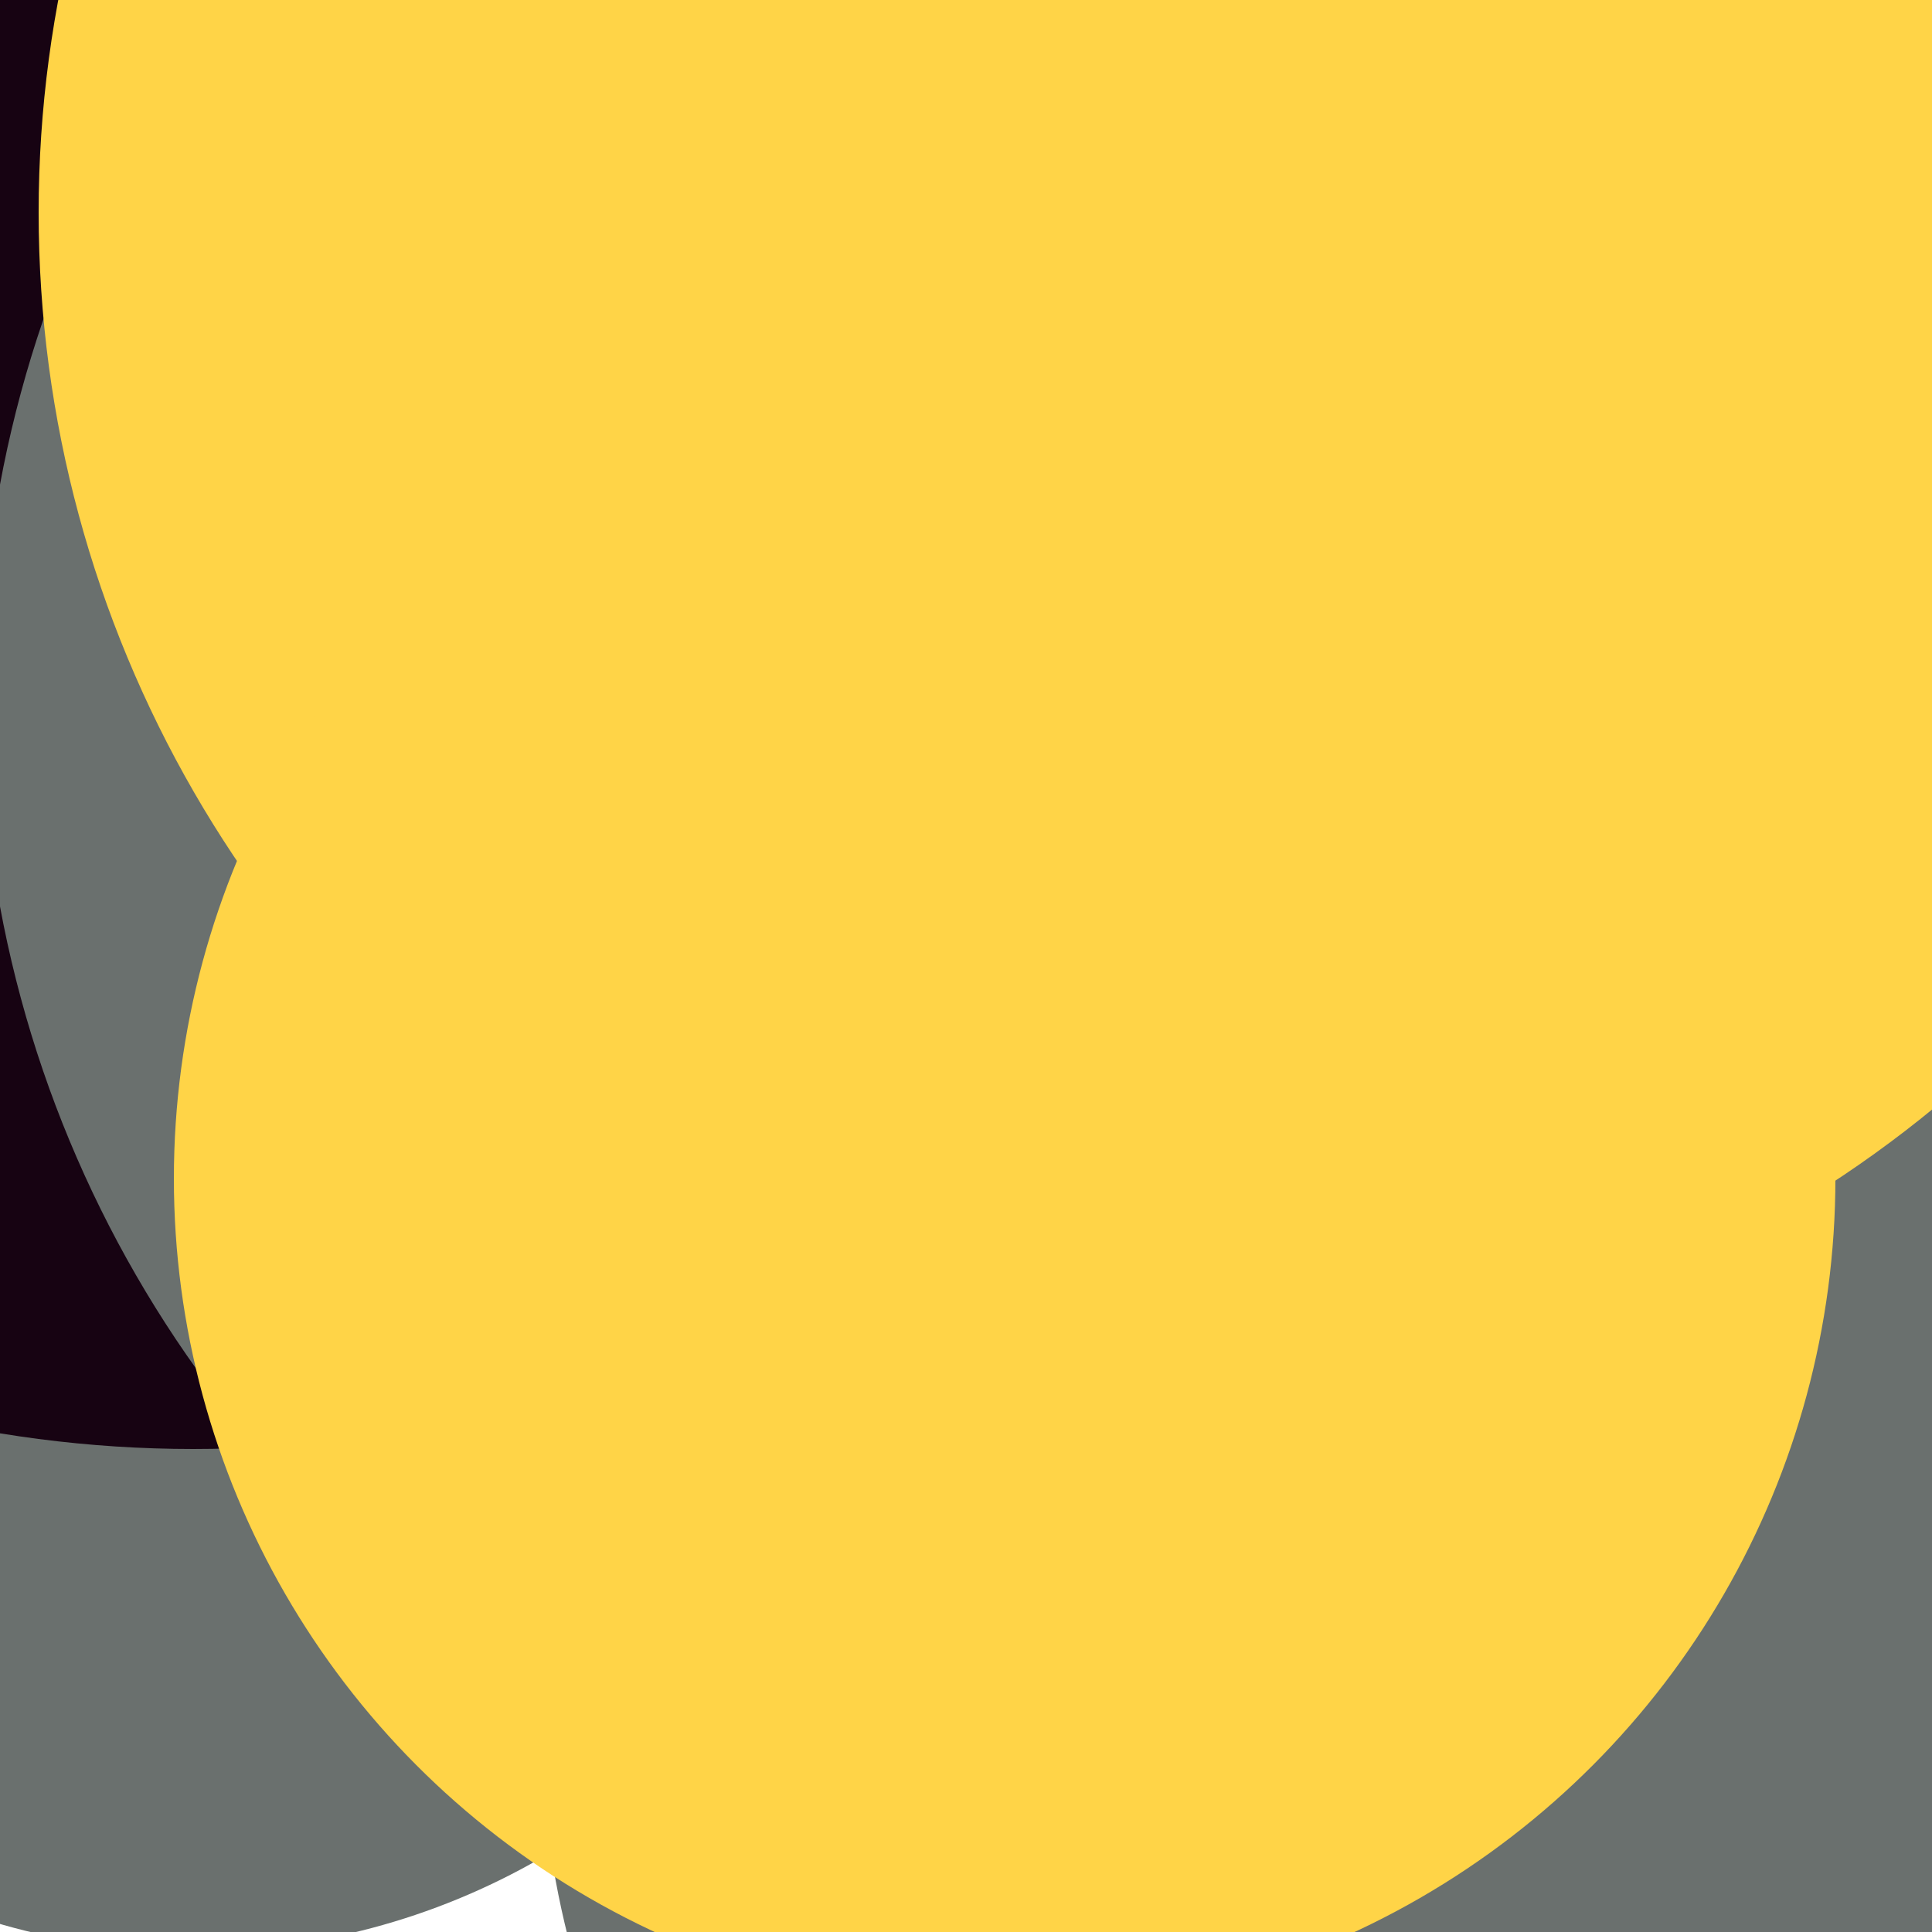 <svg xmlns="http://www.w3.org/2000/svg" preserveAspectRatio="xMinYMin meet" viewBox="0 0 777 777"><defs><filter id="f0" width="300%" height="300%" x="-100%" y="-100%"><feGaussianBlur in="SourceGraphic" stdDeviation="111"/></filter><filter id="f1" width="300%" height="300%" x="-100%" y="-100%"><feGaussianBlur in="SourceGraphic" stdDeviation="700"/></filter></defs><rect width="100%" height="100%" fill="#fff" /><circle cx="56%" cy="36%" r="14%" filter="url(#f1)" fill="#ffd447"></circle><circle cx="10%" cy="65%" r="36%" filter="url(#f1)" fill="#6a706e"></circle><circle cx="34%" cy="46%" r="23%" filter="url(#f0)" fill="#ffd447"></circle><circle cx="82%" cy="25%" r="45%" filter="url(#f0)" fill="#0cf574"></circle><circle cx="10%" cy="13%" r="62%" filter="url(#f0)" fill="#170312"></circle><circle cx="59%" cy="36%" r="60%" filter="url(#f0)" fill="#6a706e"></circle><circle cx="74%" cy="89%" r="46%" filter="url(#f0)" fill="#6a706e"></circle><circle cx="62%" cy="11%" r="60%" filter="url(#f0)" fill="#ffd447"></circle><circle cx="52%" cy="61%" r="43%" filter="url(#f0)" fill="#ffd447"></circle></svg>